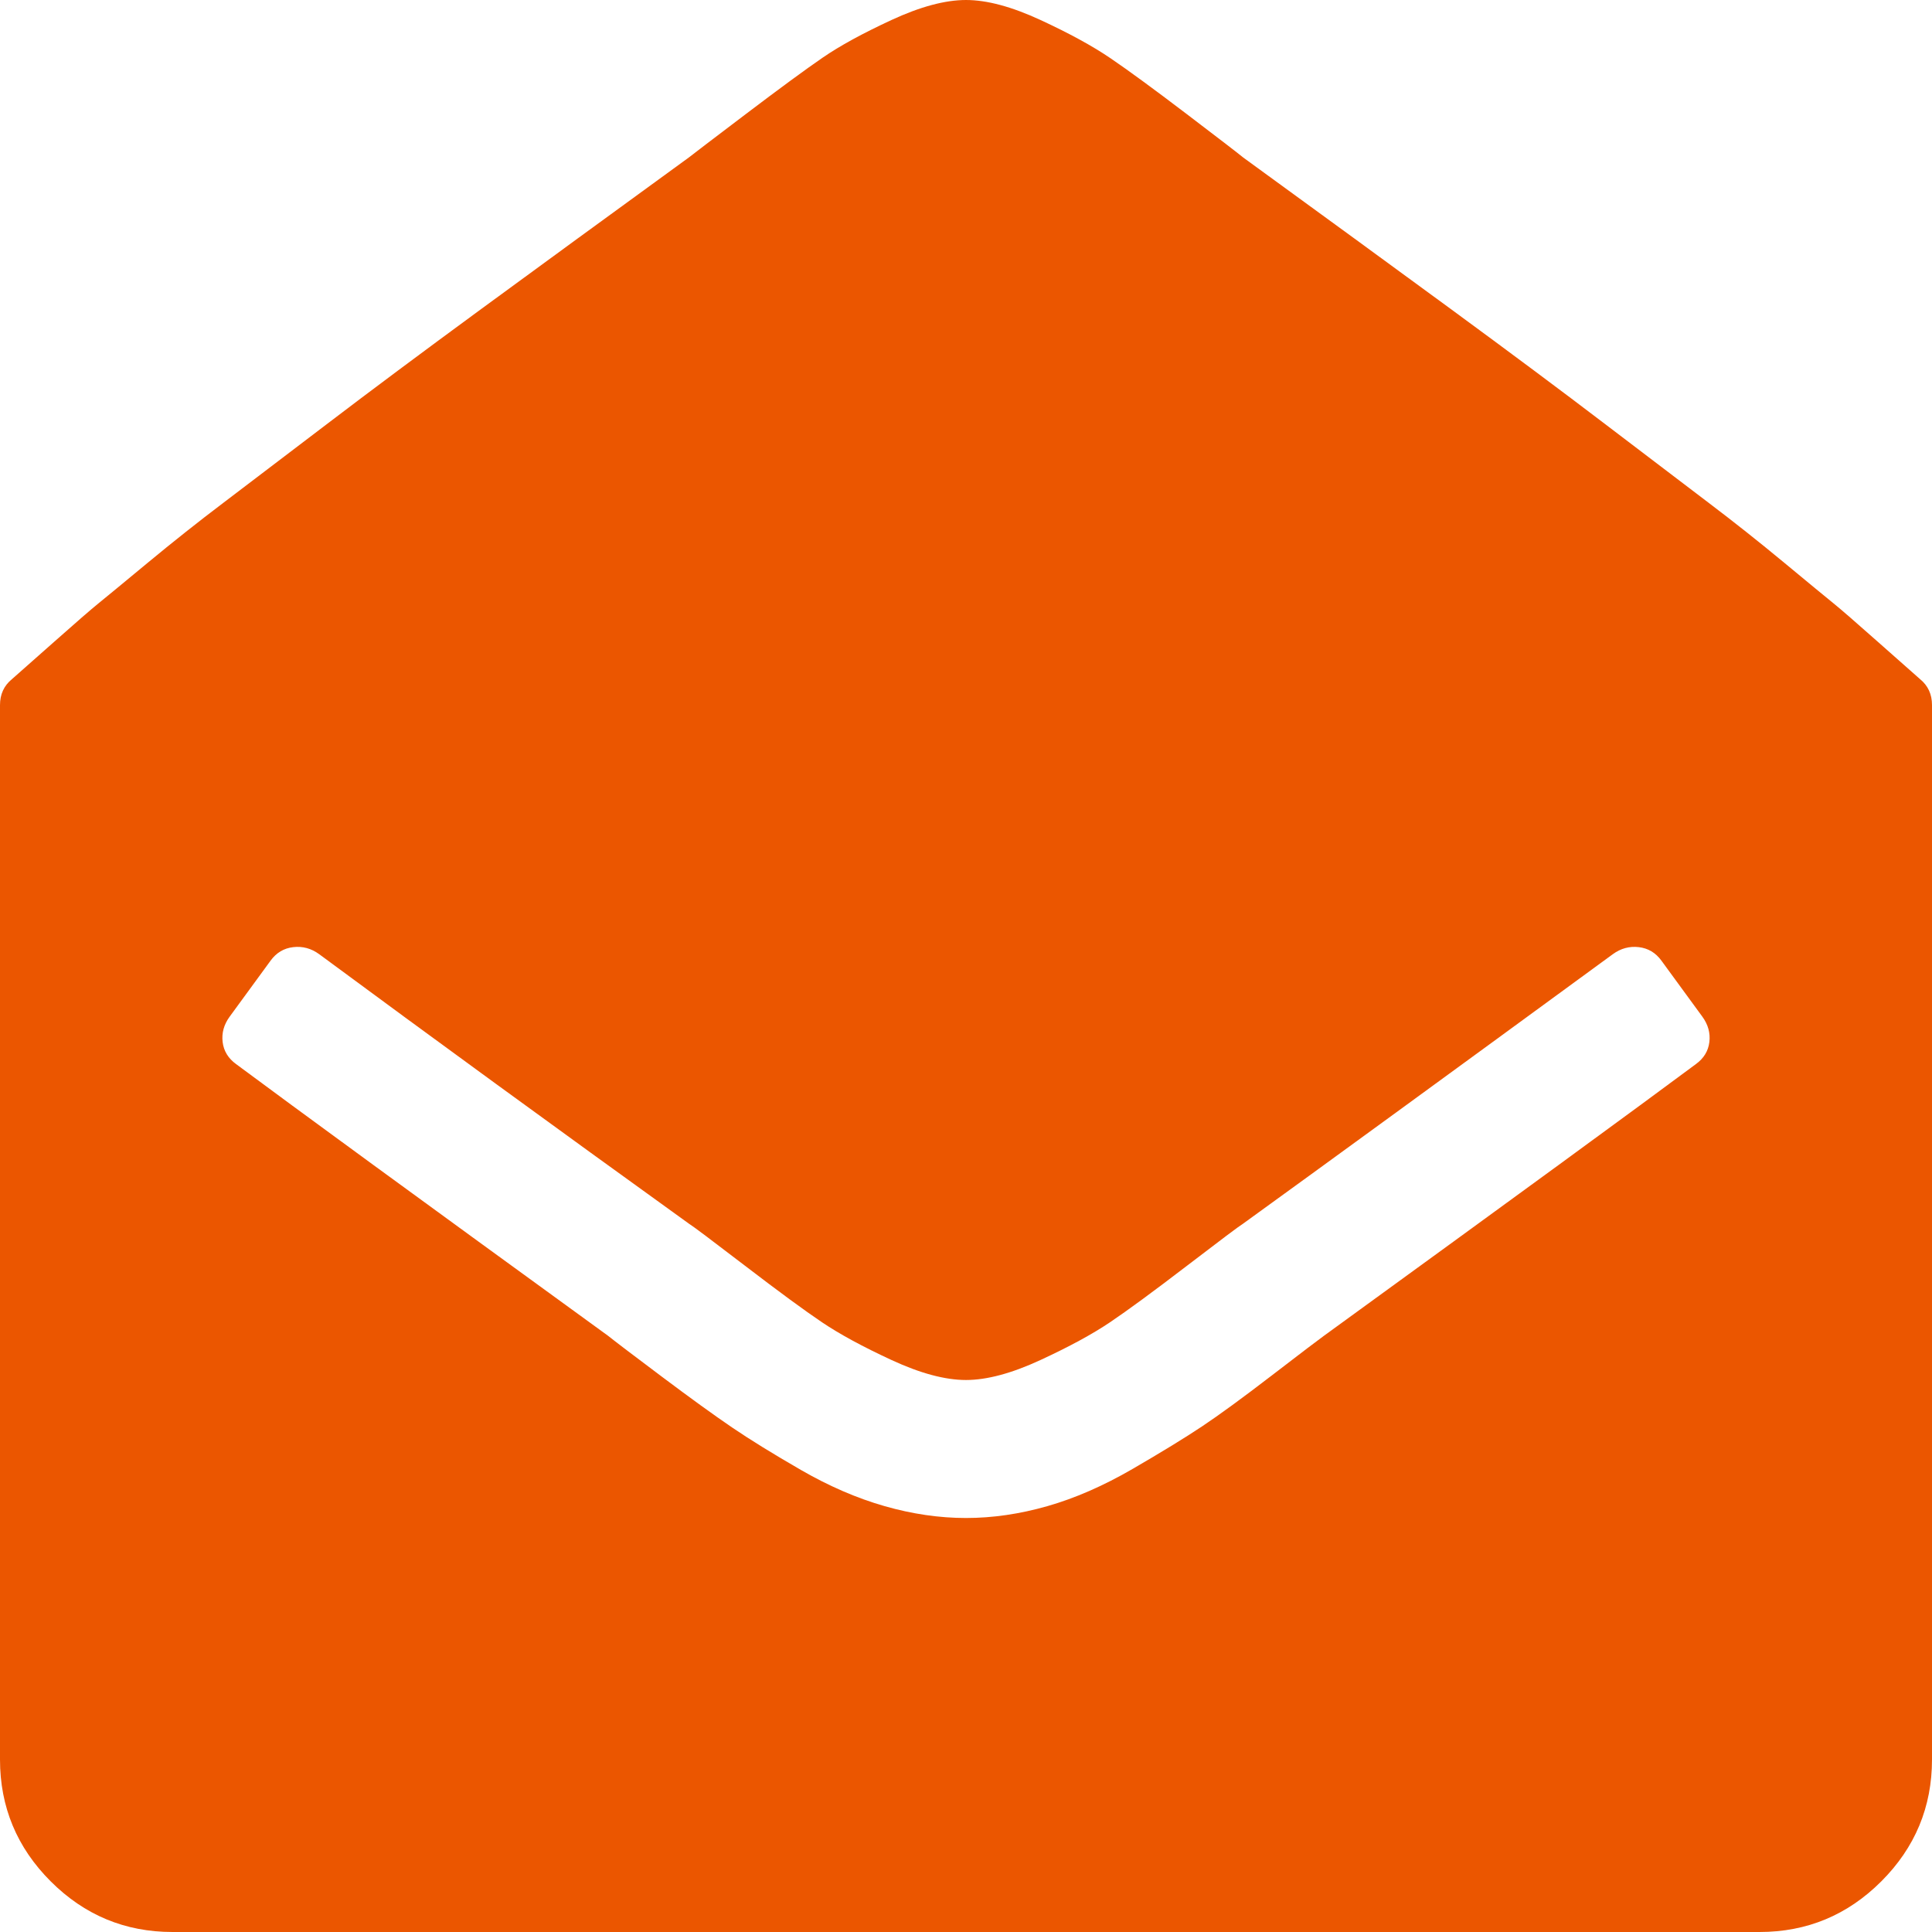 <?xml version="1.0" encoding="utf-8"?>
<svg height="1792" viewBox="0 0 1792 1792" width="1792" xmlns="http://www.w3.org/2000/svg">
 <path d="M1792 654v978q0 66-47 113t-113 47h-1472q-66 0-113-47t-47-113v-978q0-15 11-24 8-7 39-34.5t41.5-36 45.5-37.5 70-55.5 96-73 143.5-107 192.5-140.5q5-4 52.5-40t71.5-52.5 64-35 69-18.5 69 18.5 65 35.5 71 52 52 40q110 80 192.5 140.5t143.5 107 96 73 70 55.5 45.5 37.5 41.5 36 39 34.5q11 9 11 24zm-564 585q263-191 345-252 11-8 12.5-20.5t-6.5-23.5l-38-52q-8-11-21-12.5t-24 6.5q-231 169-343 250-5 3-52 39t-71.5 52.5-64.5 35-69 18.5-69-18.5-64.5-35-71.5-52.5-52-39q-186-134-343-250-11-8-24-6.5t-21 12.5l-38 52q-8 11-6.5 23.5t12.5 20.5q82 61 345 252 10 8 50 38t65 47 64 39.5 77.5 33.5 75.5 11 75.5-11 79-34.5 64.5-39.5 65-47.5 48-36.5z" fill="#eb5600"/>
</svg>